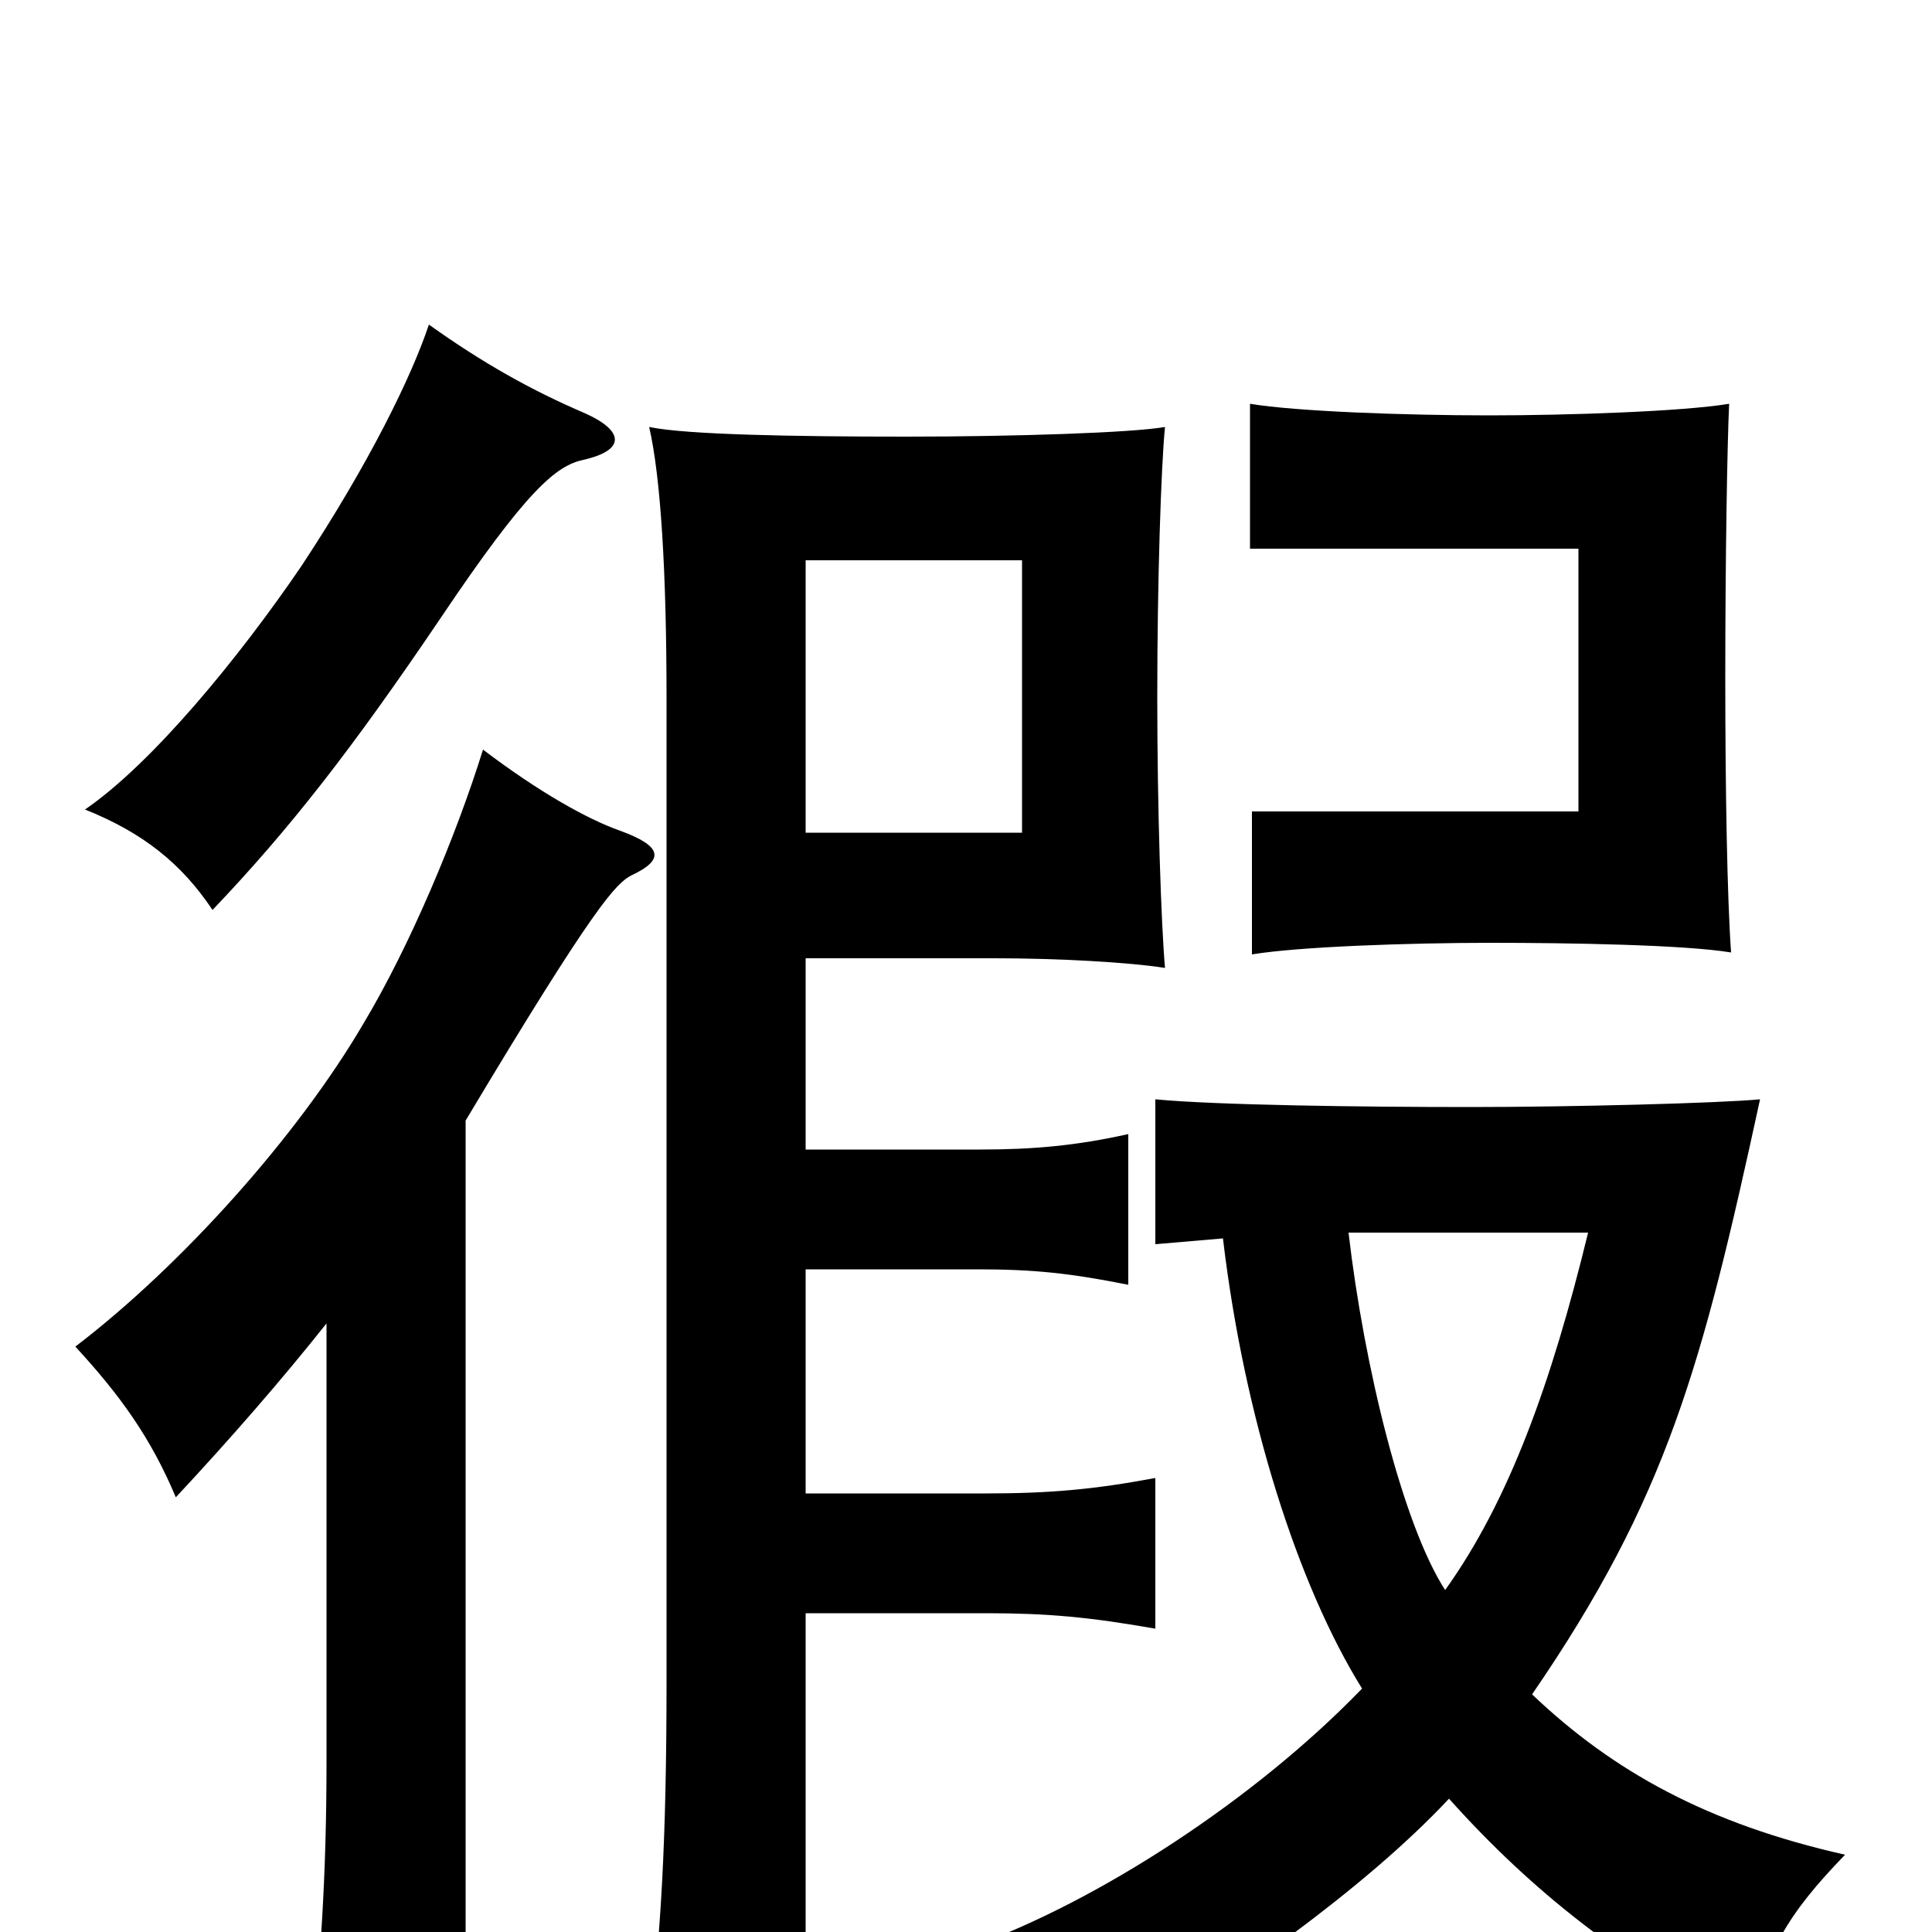 <svg xmlns="http://www.w3.org/2000/svg" viewBox="0 -1000 1000 1000">
	<path fill="#000000" d="M529 -569H417V-710H529ZM417 -405V-504H515C547 -504 584 -502 603 -499C601 -522 599 -581 599 -639C599 -700 601 -759 603 -779C586 -776 525 -774 469 -774C411 -774 355 -775 336 -779C342 -753 345 -704 345 -638V-130C345 -47 342 2 336 50H417V-165H511C542 -165 564 -163 598 -157V-235C566 -229 543 -227 510 -227H417V-343H506C535 -343 554 -341 584 -335V-413C557 -407 535 -405 507 -405ZM169 -315V-88C169 -30 166 16 160 72H241V-420C308 -532 319 -543 327 -547C344 -555 343 -562 321 -570C304 -576 279 -590 250 -612C236 -567 212 -510 188 -470C154 -412 94 -345 39 -303C62 -278 78 -256 91 -225C119 -255 146 -286 169 -315ZM896 -507C894 -535 893 -591 893 -649C893 -710 894 -770 895 -791C871 -787 811 -785 771 -785C728 -785 671 -787 647 -791V-716H817V-580H648V-506C672 -510 729 -512 772 -512C812 -512 872 -511 896 -507ZM303 -786C275 -798 250 -812 222 -832C213 -805 191 -760 156 -707C124 -660 79 -605 44 -581C74 -569 94 -553 110 -529C150 -571 182 -612 228 -680C273 -747 288 -759 302 -762C324 -767 323 -777 303 -786ZM633 -359C644 -266 672 -179 705 -126C650 -69 569 -16 502 8C538 29 556 47 569 69C637 26 706 -22 750 -69C793 -21 840 16 905 50C914 10 925 -9 955 -40C884 -56 835 -83 793 -123C863 -225 881 -293 911 -431C890 -429 814 -427 761 -427C704 -427 629 -428 598 -431V-356C610 -357 621 -358 633 -359ZM698 -362H822C803 -284 781 -223 748 -177C726 -211 706 -293 698 -362Z"/>
</svg>